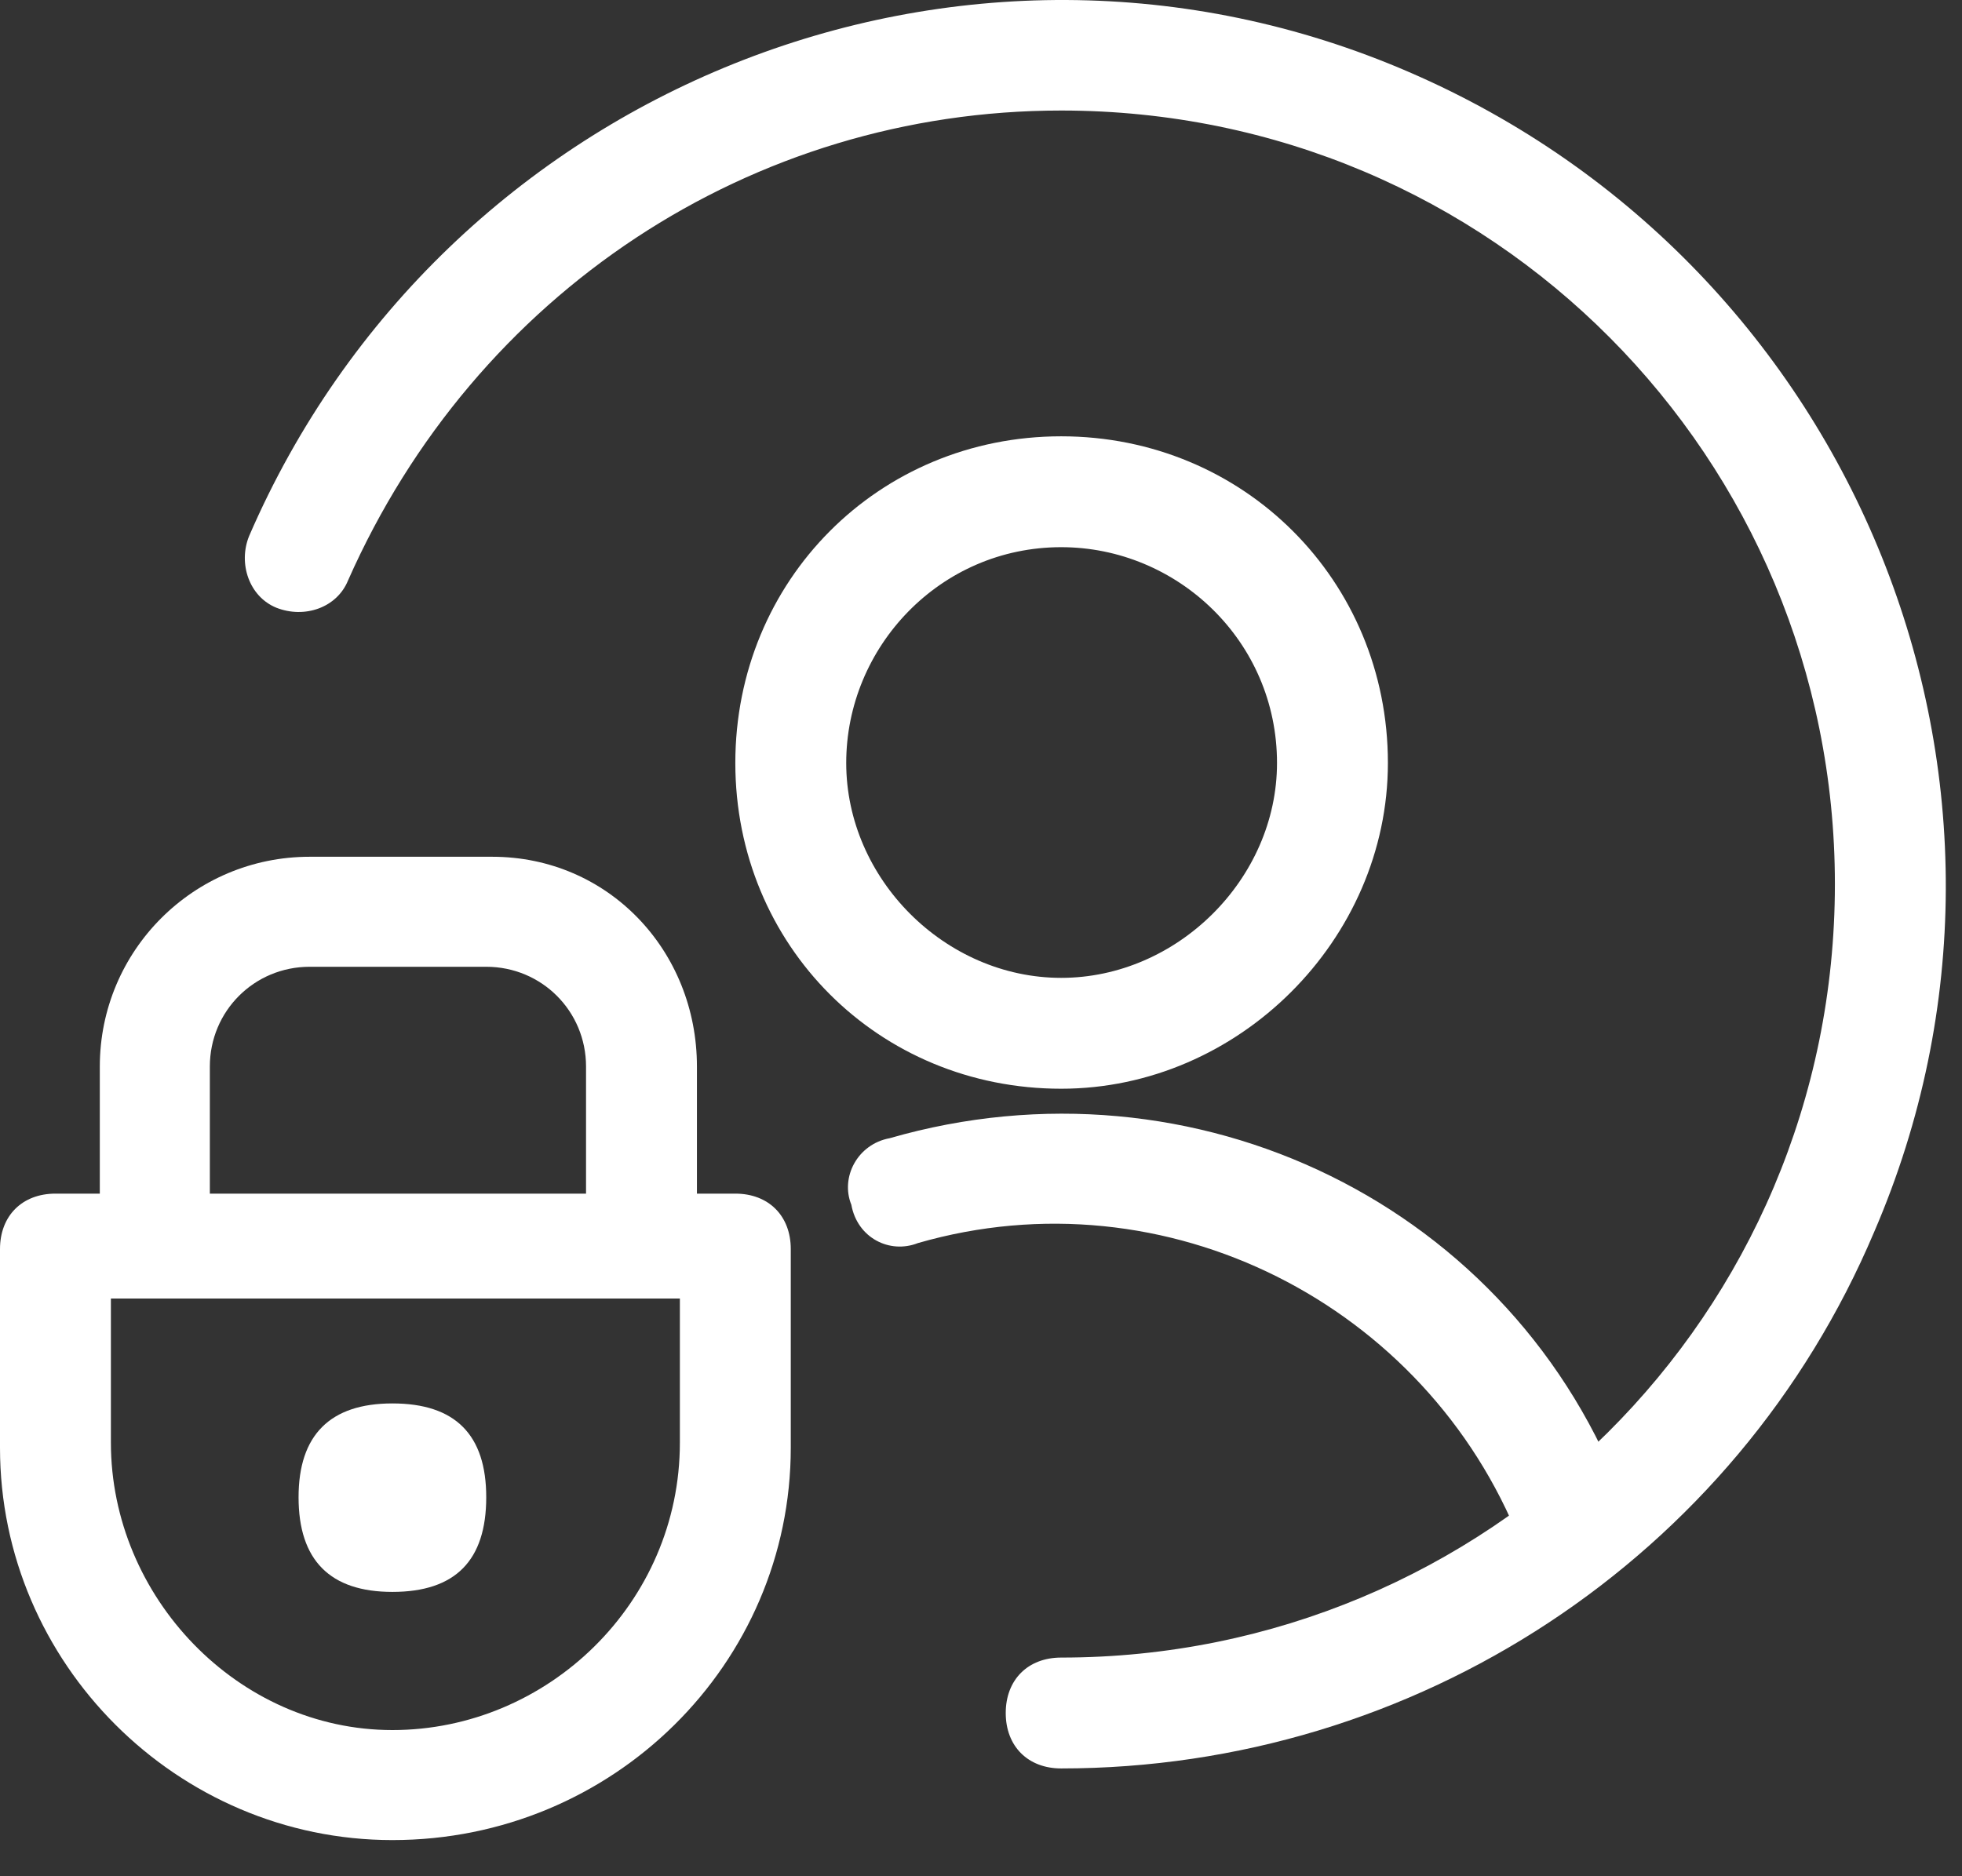 <?xml version="1.0" encoding="UTF-8" standalone="no"?>
<!DOCTYPE svg PUBLIC "-//W3C//DTD SVG 1.1//EN" "http://www.w3.org/Graphics/SVG/1.1/DTD/svg11.dtd">
<svg width="100%" height="100%" viewBox="0 0 23 22" version="1.1" xmlns="http://www.w3.org/2000/svg" xmlns:xlink="http://www.w3.org/1999/xlink" xml:space="preserve" style="fill-rule:evenodd;clip-rule:evenodd;stroke-linejoin:round;stroke-miterlimit:1.414;">
    <rect x="0" y="0" width="23" height="22" fill="#333333" stroke="none"/>
    <g transform="matrix(1,0,0,1,-1257.34,-44.844)">
        <path d="M1261.94,66.42C1259.42,66.42 1257.34,64.35 1257.34,61.82L1257.34,59.49C1257.34,59.1 1257.6,58.84 1257.99,58.84L1265.96,58.84C1266.35,58.84 1266.61,59.1 1266.61,59.49L1266.61,61.82C1266.61,64.35 1264.53,66.42 1261.94,66.42ZM1258.64,60.07L1258.64,61.76C1258.64,63.57 1260.13,65.13 1261.94,65.13C1263.76,65.13 1265.31,63.64 1265.31,61.76L1265.31,60.07L1258.64,60.07Z" style="fill:white;fill-rule:nonzero;"/>
        <path d="M1264.86,59.75C1264.47,59.75 1264.21,59.49 1264.21,59.1L1264.21,57.35C1264.21,56.7 1263.69,56.18 1263.04,56.18L1260.97,56.18C1260.32,56.18 1259.8,56.7 1259.8,57.35L1259.8,59.1C1259.8,59.49 1259.55,59.75 1259.16,59.75C1258.77,59.75 1258.51,59.49 1258.51,59.1L1258.51,57.35C1258.51,55.99 1259.61,54.89 1260.97,54.89L1263.11,54.89C1264.47,54.89 1265.51,55.99 1265.51,57.35L1265.51,59.1C1265.51,59.42 1265.18,59.75 1264.86,59.75Z" style="fill:white;fill-rule:nonzero;"/>
        <path d="M1263.04,62.4C1263.04,63.14 1262.68,63.51 1261.94,63.51C1261.21,63.51 1260.84,63.14 1260.84,62.4C1260.84,61.67 1261.21,61.3 1261.94,61.3C1262.68,61.3 1263.04,61.67 1263.04,62.4Z" style="fill:white;fill-rule:nonzero;"/>
        <path d="M1269.78,65.58C1269.39,65.58 1269.13,65.32 1269.13,64.93C1269.13,64.54 1269.39,64.28 1269.78,64.28C1274.77,64.28 1278.85,60.27 1278.85,55.21C1278.85,50.22 1274.84,46.14 1269.78,46.14C1266.15,46.14 1262.91,48.28 1261.42,51.65C1261.29,51.97 1260.91,52.1 1260.58,51.97C1260.26,51.84 1260.13,51.45 1260.26,51.13C1262.53,45.88 1268.62,43.42 1273.86,45.69C1279.11,47.96 1281.57,54.05 1279.31,59.29C1277.69,63.12 1273.93,65.58 1269.78,65.58Z" style="fill:white;fill-rule:nonzero;"/>
        <path d="M1269.78,57.61C1267.64,57.61 1265.96,55.93 1265.96,53.79C1265.96,51.65 1267.64,49.96 1269.78,49.96C1271.92,49.96 1273.61,51.65 1273.61,53.79C1273.61,55.86 1271.86,57.61 1269.78,57.61ZM1269.78,51.26C1268.36,51.26 1267.26,52.43 1267.26,53.79C1267.26,55.15 1268.42,56.31 1269.78,56.31C1271.14,56.31 1272.31,55.15 1272.31,53.79C1272.31,52.36 1271.14,51.26 1269.78,51.26Z" style="fill:white;fill-rule:nonzero;"/>
        <path d="M1275.74,63.31C1275.48,63.31 1275.23,63.12 1275.16,62.92C1274.06,60.14 1271.01,58.58 1268.1,59.42C1267.77,59.55 1267.39,59.36 1267.32,58.97C1267.19,58.65 1267.39,58.26 1267.77,58.19C1271.34,57.16 1275.1,58.97 1276.39,62.47C1276.52,62.79 1276.33,63.18 1276,63.31C1275.94,63.31 1275.81,63.31 1275.74,63.31Z" style="fill:white;fill-rule:nonzero;"/>
    </g>
</svg>
